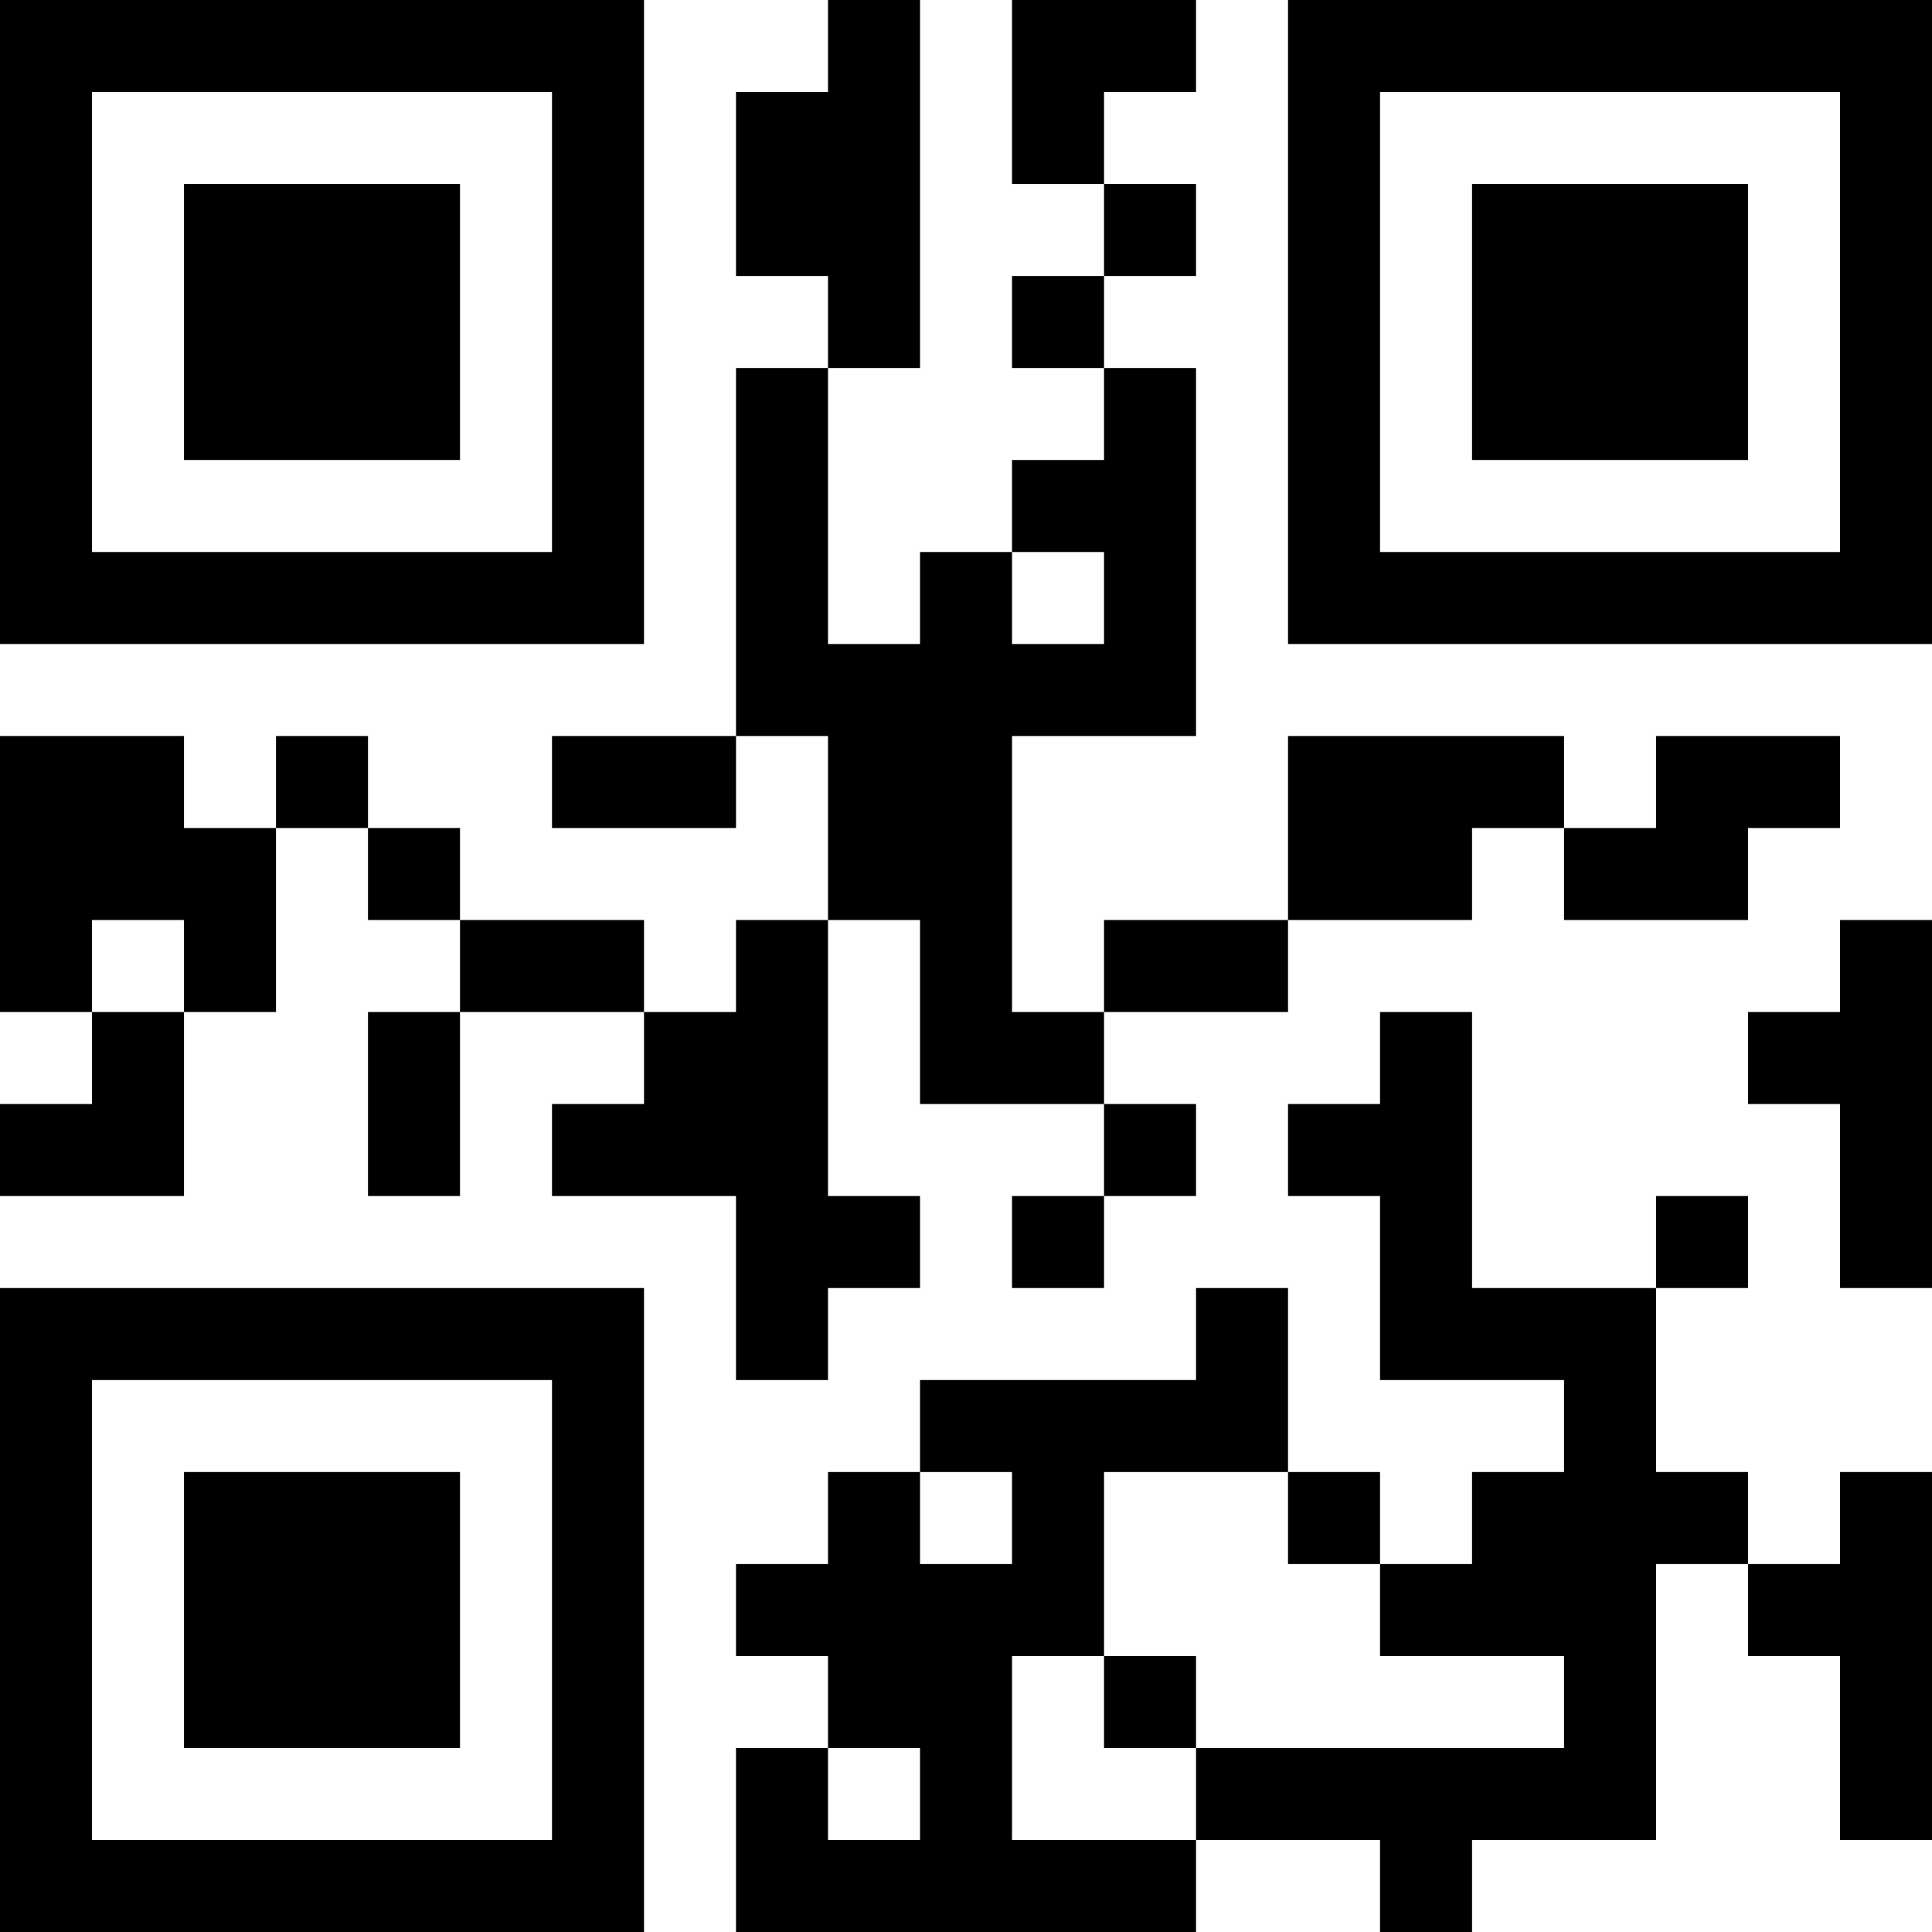 <?xml version="1.0" encoding="UTF-8"?>
<svg xmlns="http://www.w3.org/2000/svg" version="1.1" width="300" height="300" viewBox="0 0 300 300"><rect x="0" y="0" width="300" height="300" fill="#ffffff"/><g transform="scale(14.286)"><g transform="translate(0,0)"><path fill-rule="evenodd" d="M9 0L9 1L8 1L8 3L9 3L9 4L8 4L8 8L6 8L6 9L8 9L8 8L9 8L9 10L8 10L8 11L7 11L7 10L5 10L5 9L4 9L4 8L3 8L3 9L2 9L2 8L0 8L0 11L1 11L1 12L0 12L0 13L2 13L2 11L3 11L3 9L4 9L4 10L5 10L5 11L4 11L4 13L5 13L5 11L7 11L7 12L6 12L6 13L8 13L8 15L9 15L9 14L10 14L10 13L9 13L9 10L10 10L10 12L12 12L12 13L11 13L11 14L12 14L12 13L13 13L13 12L12 12L12 11L14 11L14 10L16 10L16 9L17 9L17 10L19 10L19 9L20 9L20 8L18 8L18 9L17 9L17 8L14 8L14 10L12 10L12 11L11 11L11 8L13 8L13 4L12 4L12 3L13 3L13 2L12 2L12 1L13 1L13 0L11 0L11 2L12 2L12 3L11 3L11 4L12 4L12 5L11 5L11 6L10 6L10 7L9 7L9 4L10 4L10 0ZM11 6L11 7L12 7L12 6ZM1 10L1 11L2 11L2 10ZM20 10L20 11L19 11L19 12L20 12L20 14L21 14L21 10ZM15 11L15 12L14 12L14 13L15 13L15 15L17 15L17 16L16 16L16 17L15 17L15 16L14 16L14 14L13 14L13 15L10 15L10 16L9 16L9 17L8 17L8 18L9 18L9 19L8 19L8 21L13 21L13 20L15 20L15 21L16 21L16 20L18 20L18 17L19 17L19 18L20 18L20 20L21 20L21 16L20 16L20 17L19 17L19 16L18 16L18 14L19 14L19 13L18 13L18 14L16 14L16 11ZM10 16L10 17L11 17L11 16ZM12 16L12 18L11 18L11 20L13 20L13 19L17 19L17 18L15 18L15 17L14 17L14 16ZM12 18L12 19L13 19L13 18ZM9 19L9 20L10 20L10 19ZM0 0L0 7L7 7L7 0ZM1 1L1 6L6 6L6 1ZM2 2L2 5L5 5L5 2ZM14 0L14 7L21 7L21 0ZM15 1L15 6L20 6L20 1ZM16 2L16 5L19 5L19 2ZM0 14L0 21L7 21L7 14ZM1 15L1 20L6 20L6 15ZM2 16L2 19L5 19L5 16Z" fill="#000000"/></g></g></svg>
